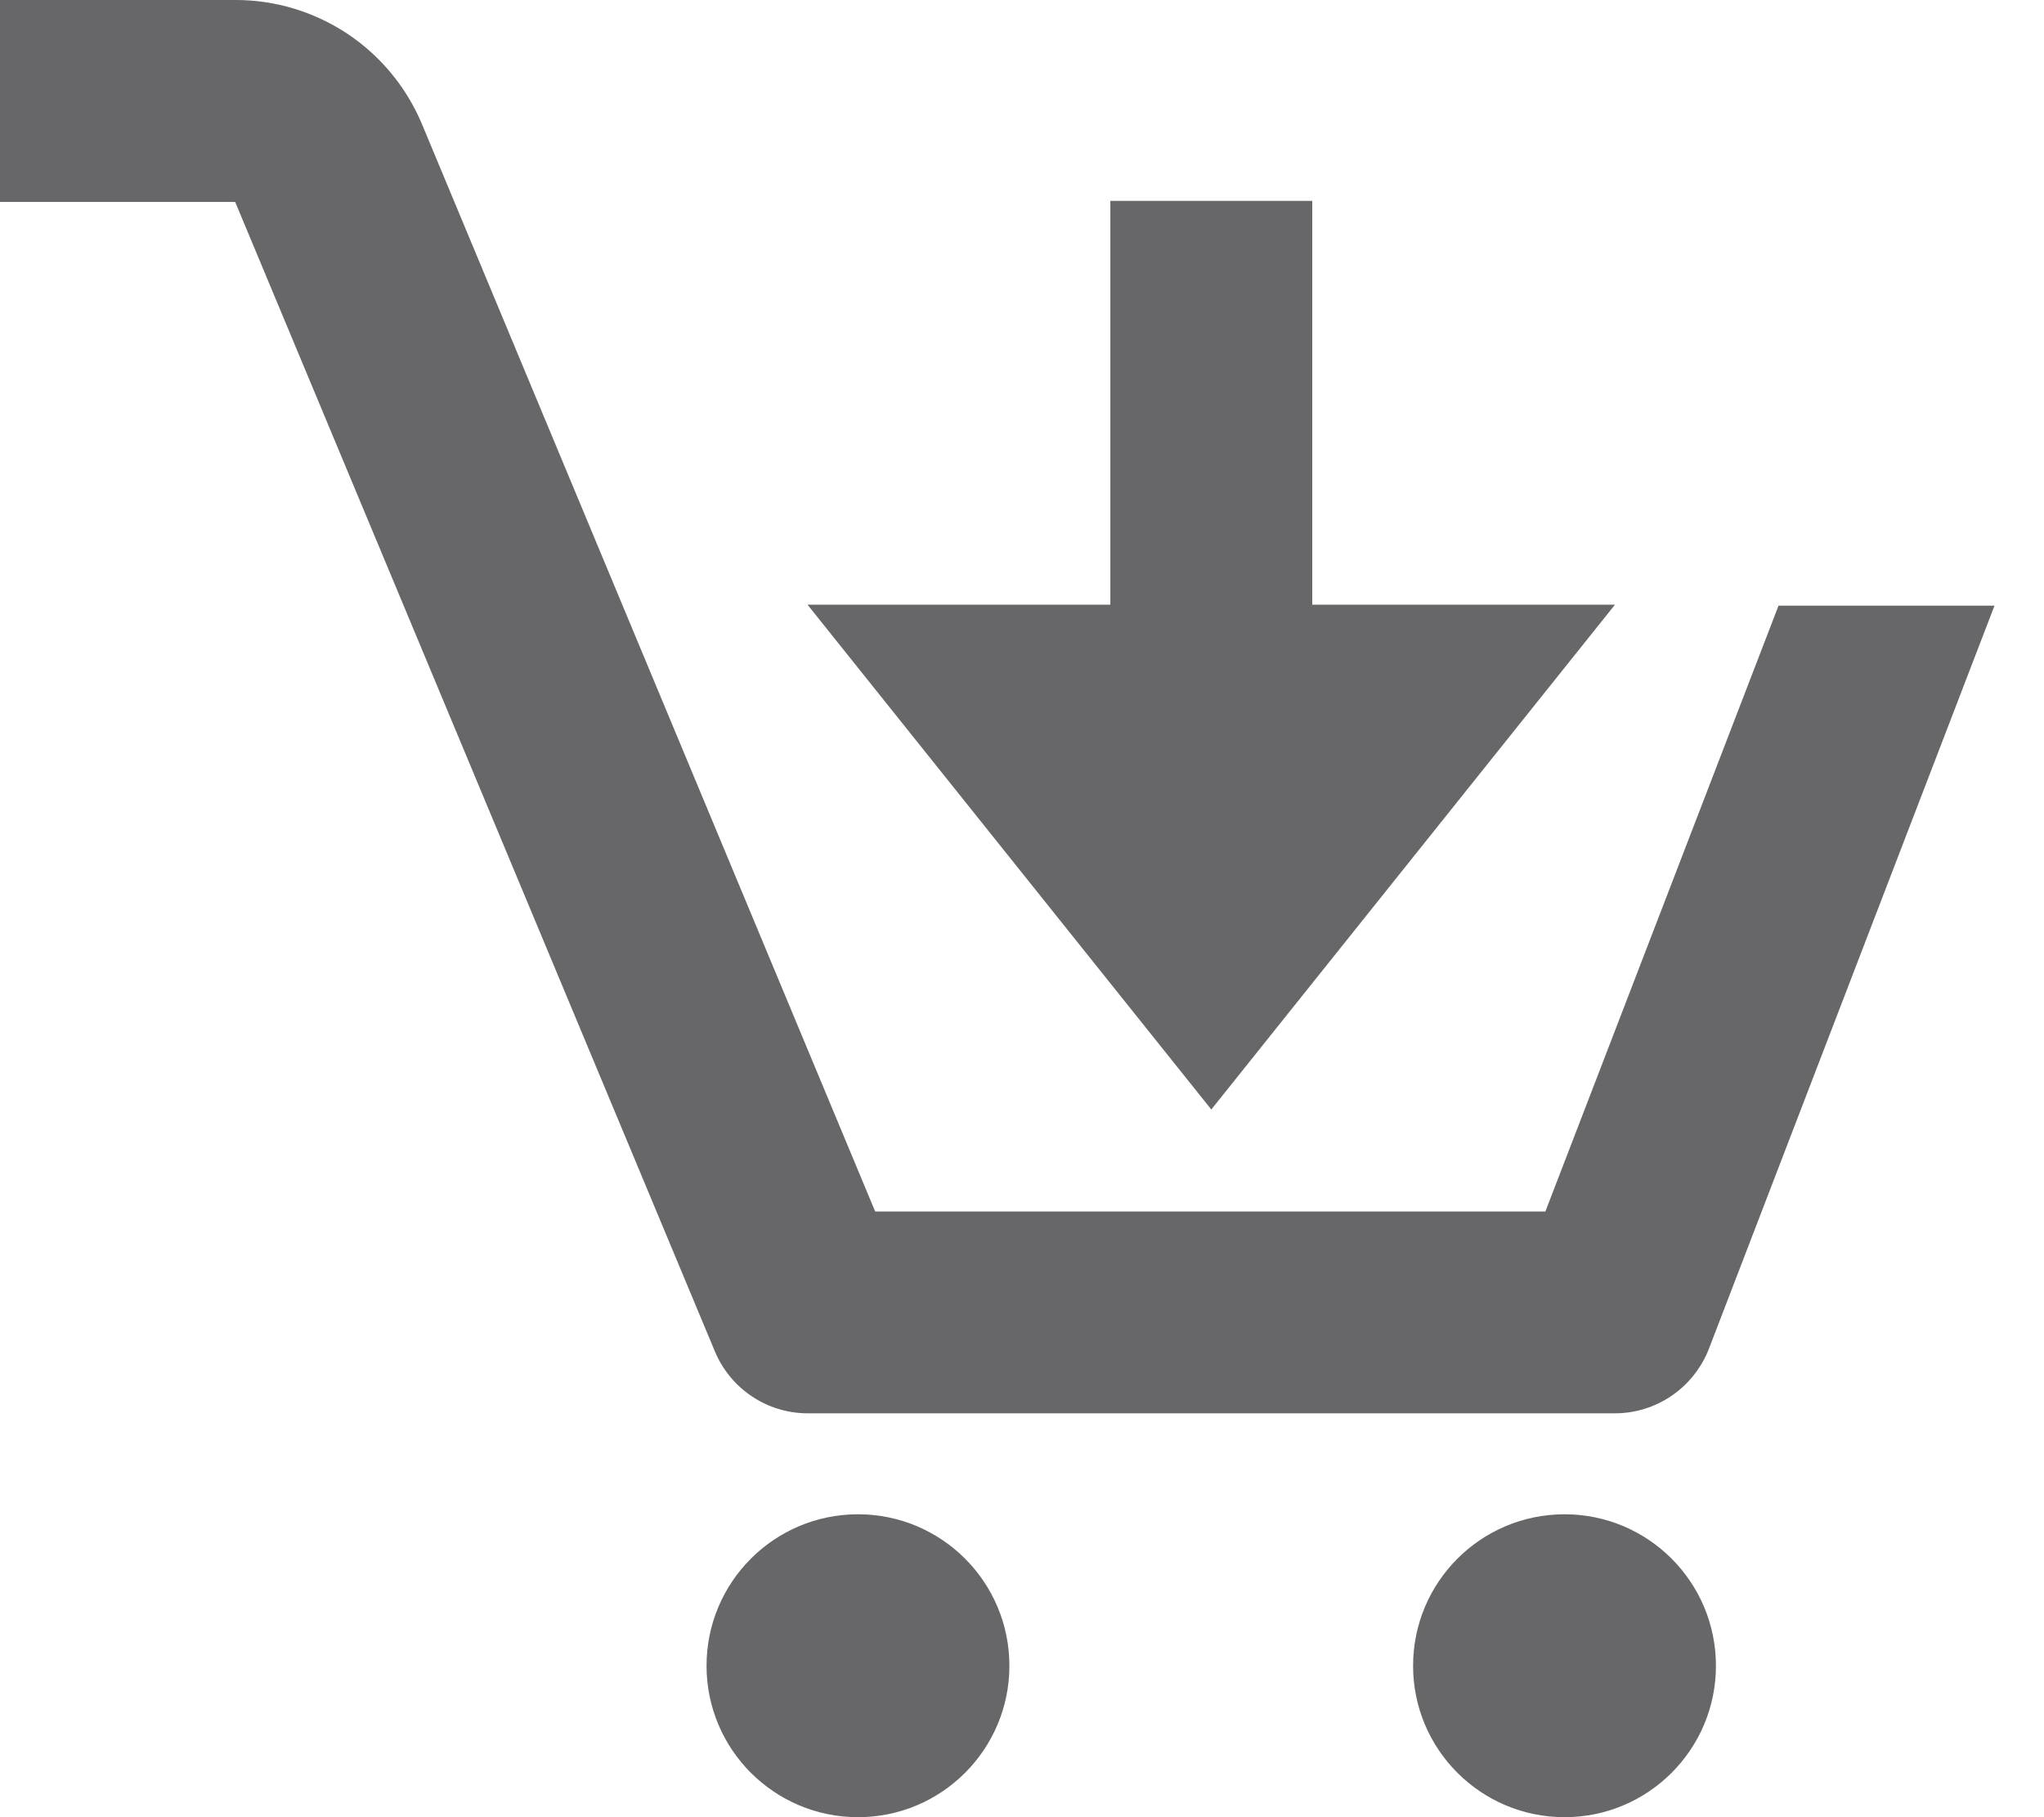 <svg width="18" height="16" viewBox="0 0 18 16" fill="none" xmlns="http://www.w3.org/2000/svg">
<path d="M7.556 16C8.292 16 8.889 15.403 8.889 14.667C8.889 13.93 8.292 13.333 7.556 13.333C6.819 13.333 6.222 13.93 6.222 14.667C6.222 15.403 6.819 16 7.556 16Z" fill="#676769"/>
<path d="M13.778 16C14.514 16 15.111 15.403 15.111 14.667C15.111 13.93 14.514 13.333 13.778 13.333C13.041 13.333 12.444 13.93 12.444 14.667C12.444 15.403 13.041 16 13.778 16Z" fill="#676769"/>
<path d="M10.667 9.769L14.222 5.324H11.556V1.769H9.778V5.324H7.111L10.667 9.769Z" fill="#676769"/>
<path d="M13.609 10.667H7.707L3.716 1.093C3.58 0.769 3.352 0.492 3.059 0.297C2.766 0.103 2.423 -0.001 2.071 3.85678e-06H0V1.778H2.071L6.293 11.893C6.36 12.056 6.473 12.195 6.619 12.293C6.764 12.391 6.936 12.444 7.111 12.444H14.222C14.401 12.444 14.576 12.389 14.723 12.288C14.871 12.186 14.984 12.043 15.049 11.876L17.564 5.333H15.662L13.609 10.667Z" fill="#676769"/>
</svg>
